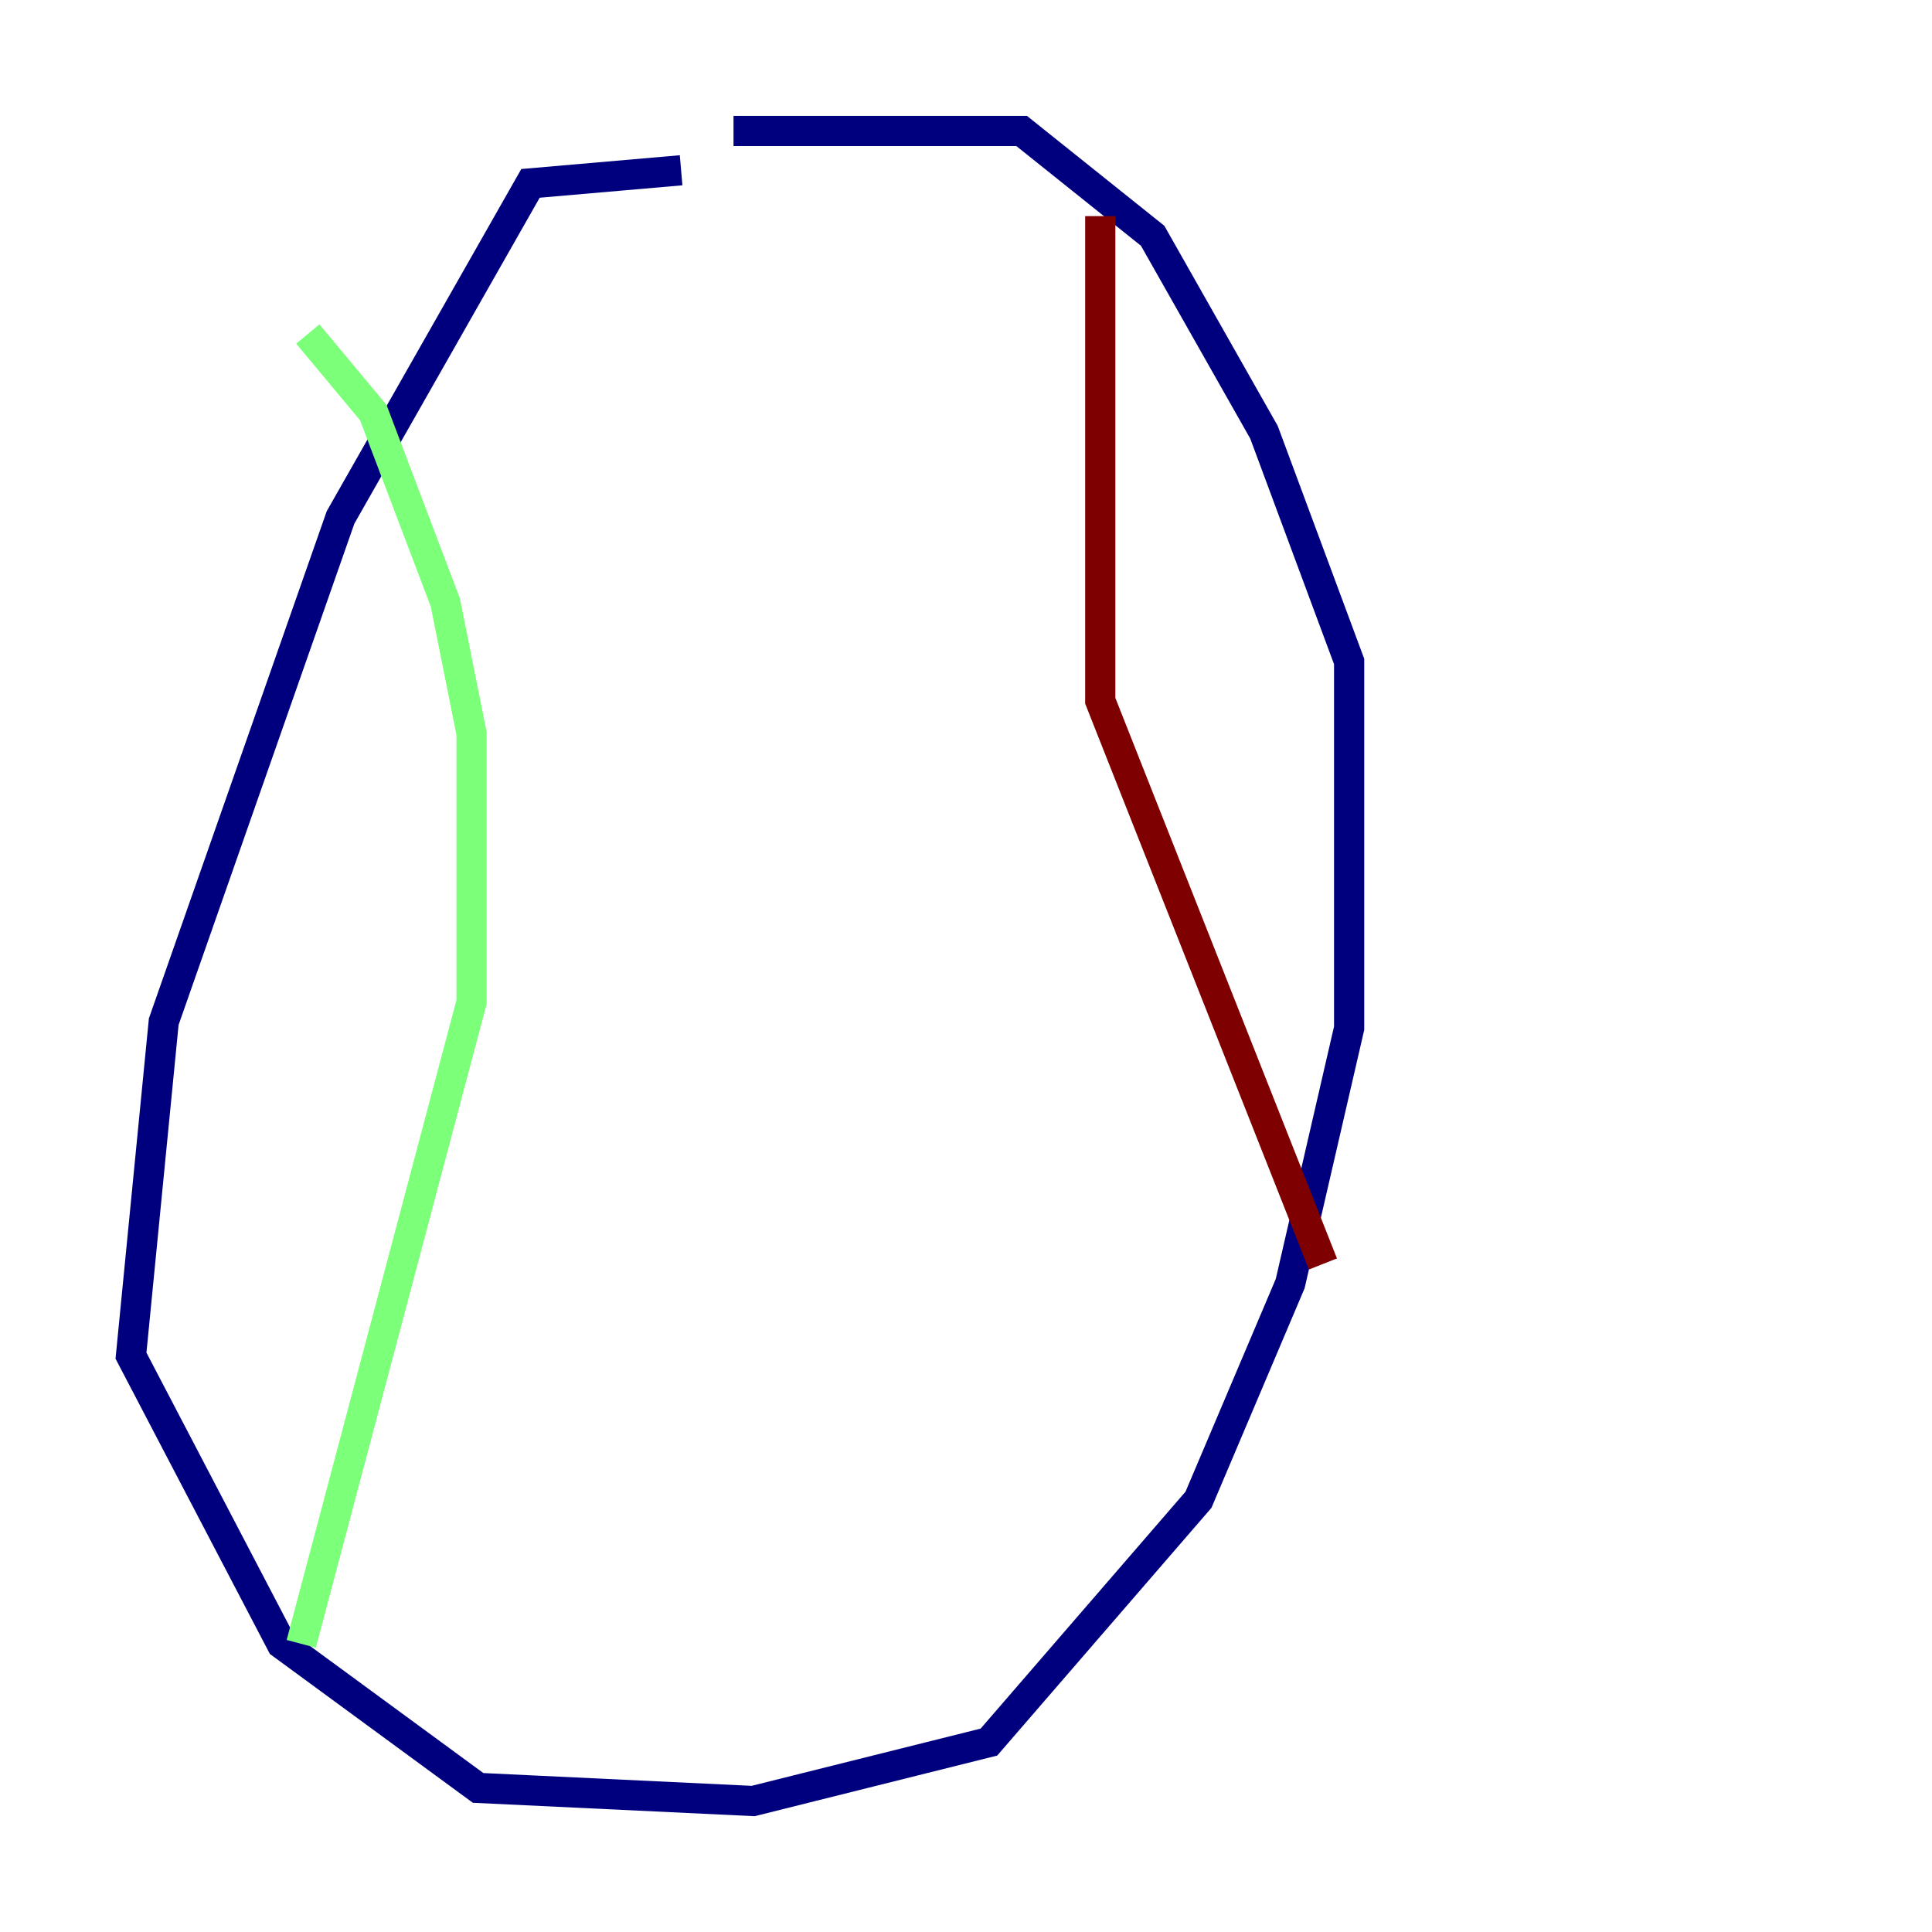 <?xml version="1.0" encoding="utf-8" ?>
<svg baseProfile="tiny" height="128" version="1.2" viewBox="0,0,128,128" width="128" xmlns="http://www.w3.org/2000/svg" xmlns:ev="http://www.w3.org/2001/xml-events" xmlns:xlink="http://www.w3.org/1999/xlink"><defs /><polyline fill="none" points="45.125,11.281 35.146,12.149 22.563,34.278 10.848,67.688 8.678,89.817 18.658,108.909 31.675,118.454 49.898,119.322 65.519,115.417 79.403,99.363 85.478,85.044 89.383,68.122 89.383,43.824 83.742,28.637 76.366,15.62 67.688,8.678 48.597,8.678" stroke="#00007f" stroke-width="2" /><polyline fill="none" points="20.393,22.129 24.732,27.336 29.505,39.919 31.241,48.597 31.241,66.386 19.959,108.909" stroke="#7cff79" stroke-width="2" /><polyline fill="none" points="72.895,14.319 72.895,46.427 87.647,83.742" stroke="#7f0000" stroke-width="2" /></svg>